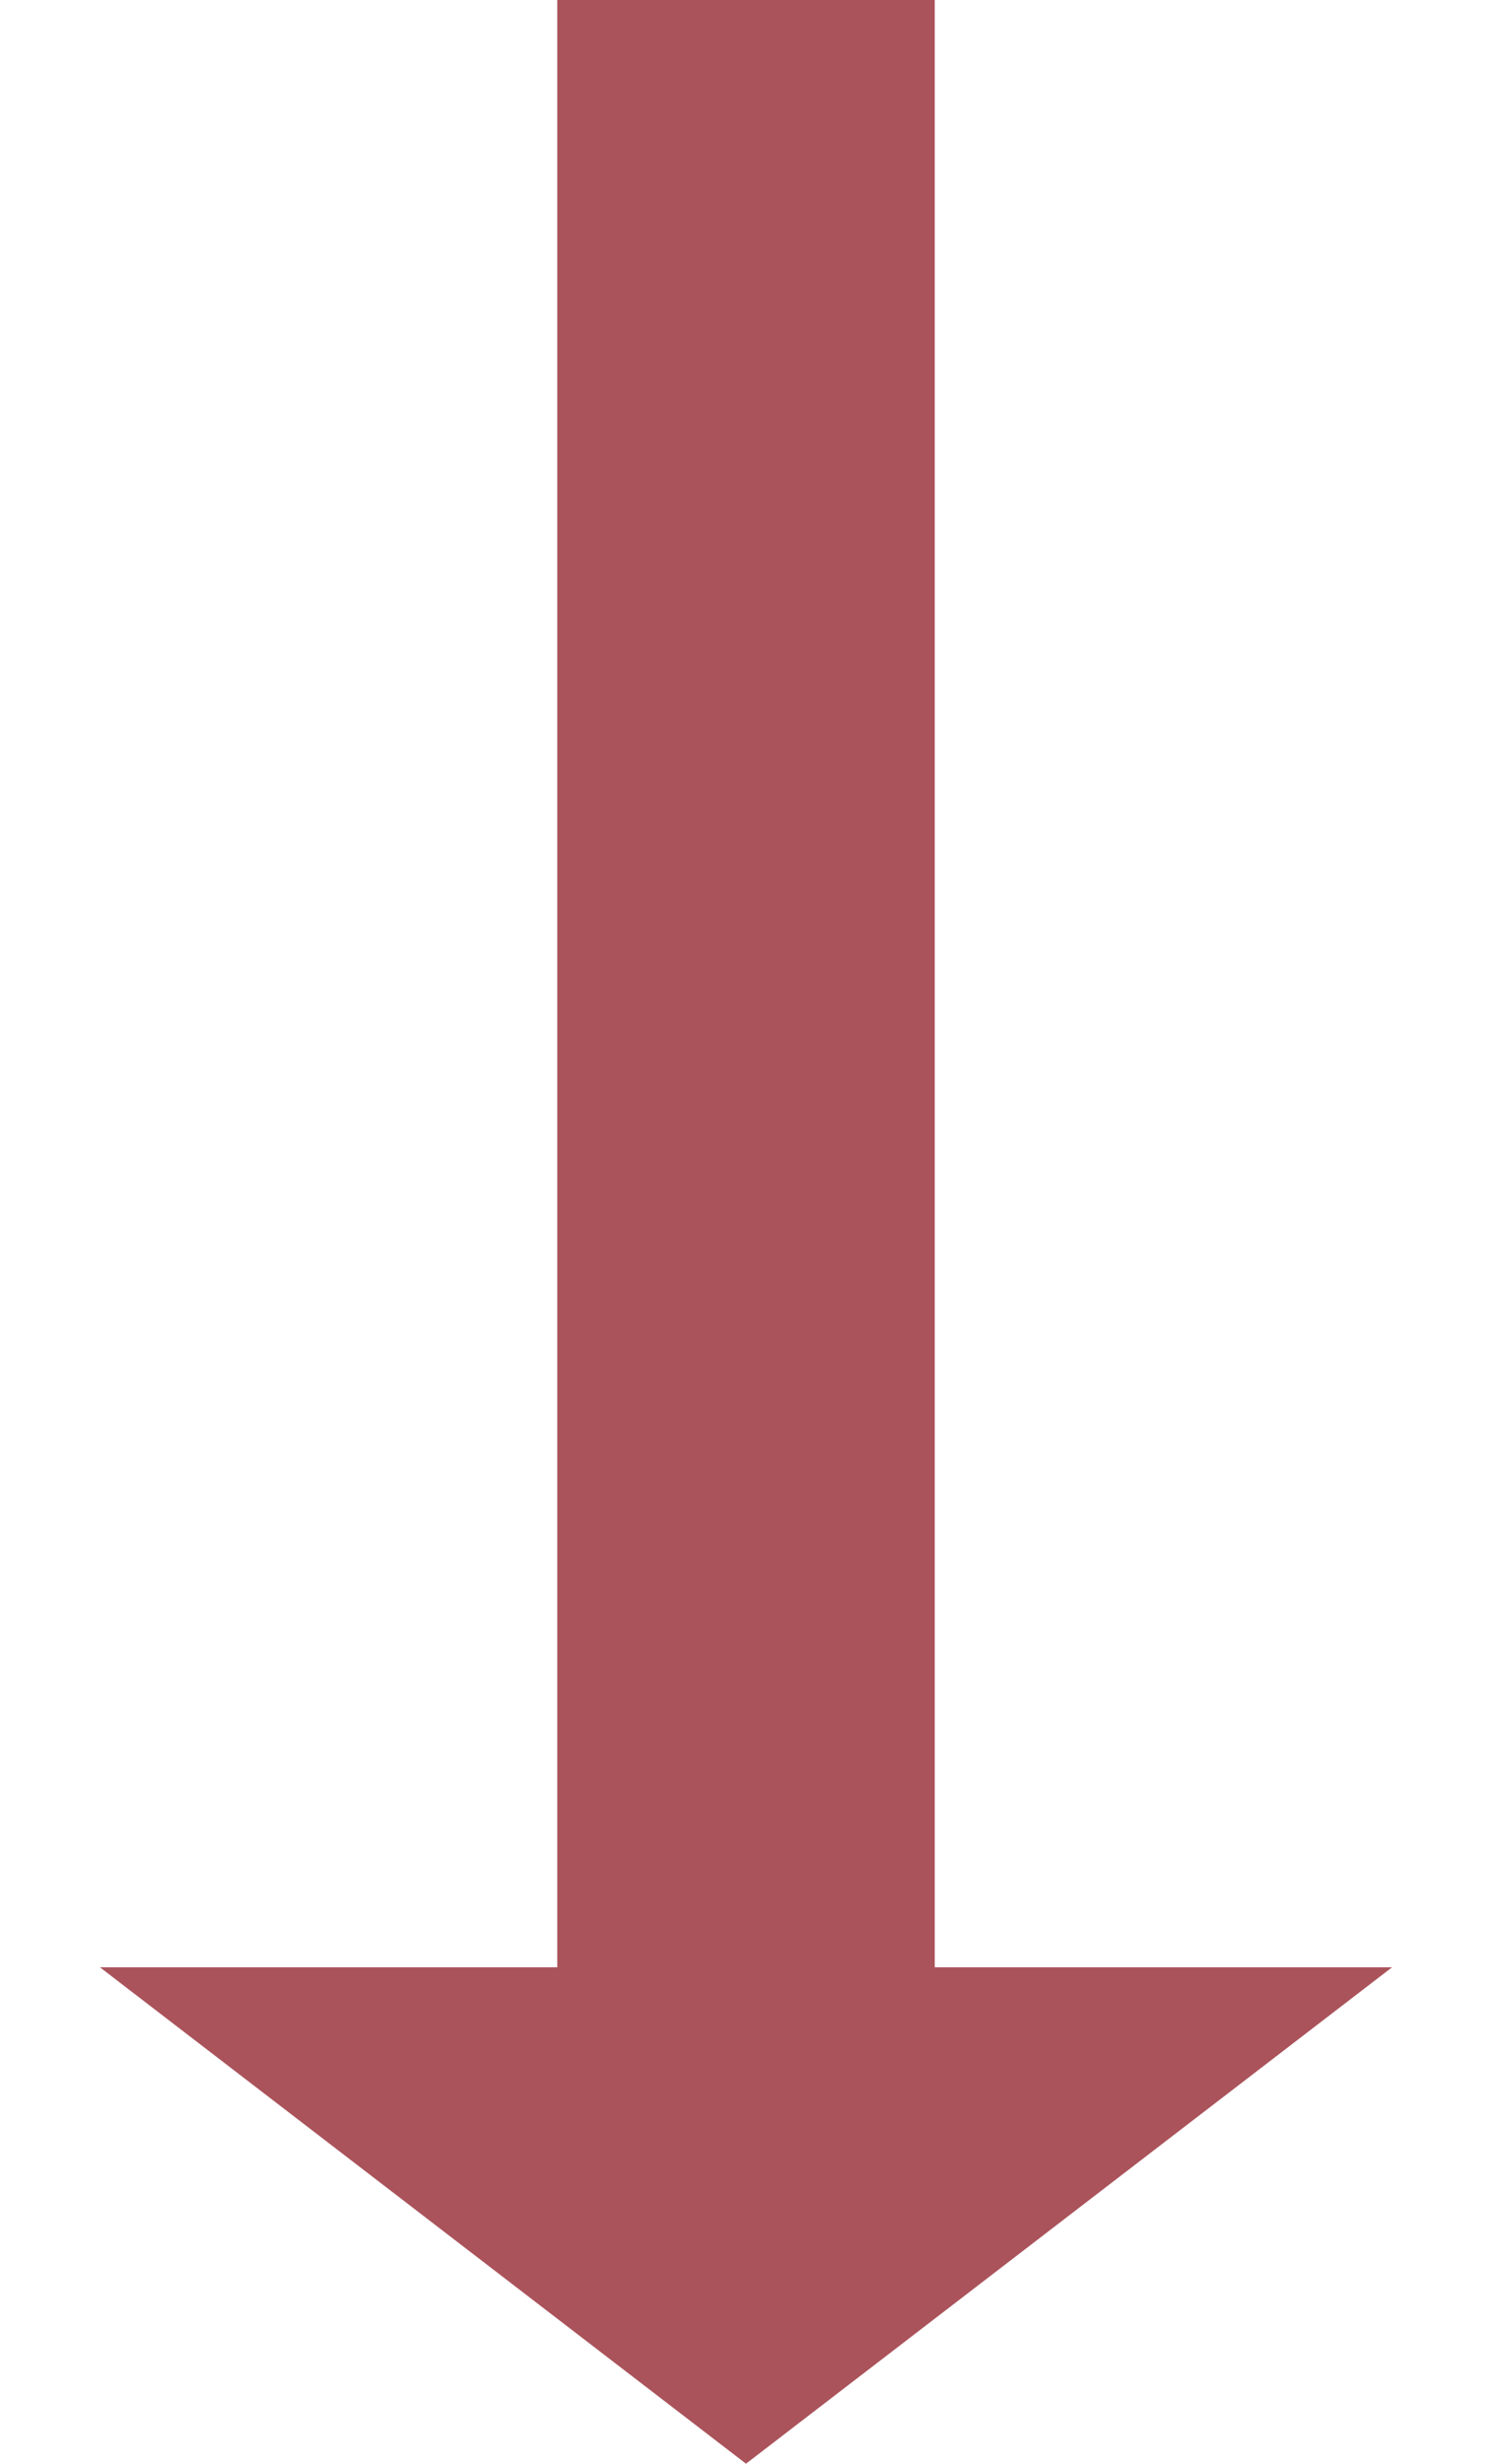 <svg width="83" height="137" viewBox="0 0 83 137" fill="none" xmlns="http://www.w3.org/2000/svg">
<rect x="31" width="21" height="115.871" fill="#AA535B"/>
<path d="M41.5 137L5.56 109.396H77.44L41.5 137Z" fill="#AA535B"/>
</svg>
